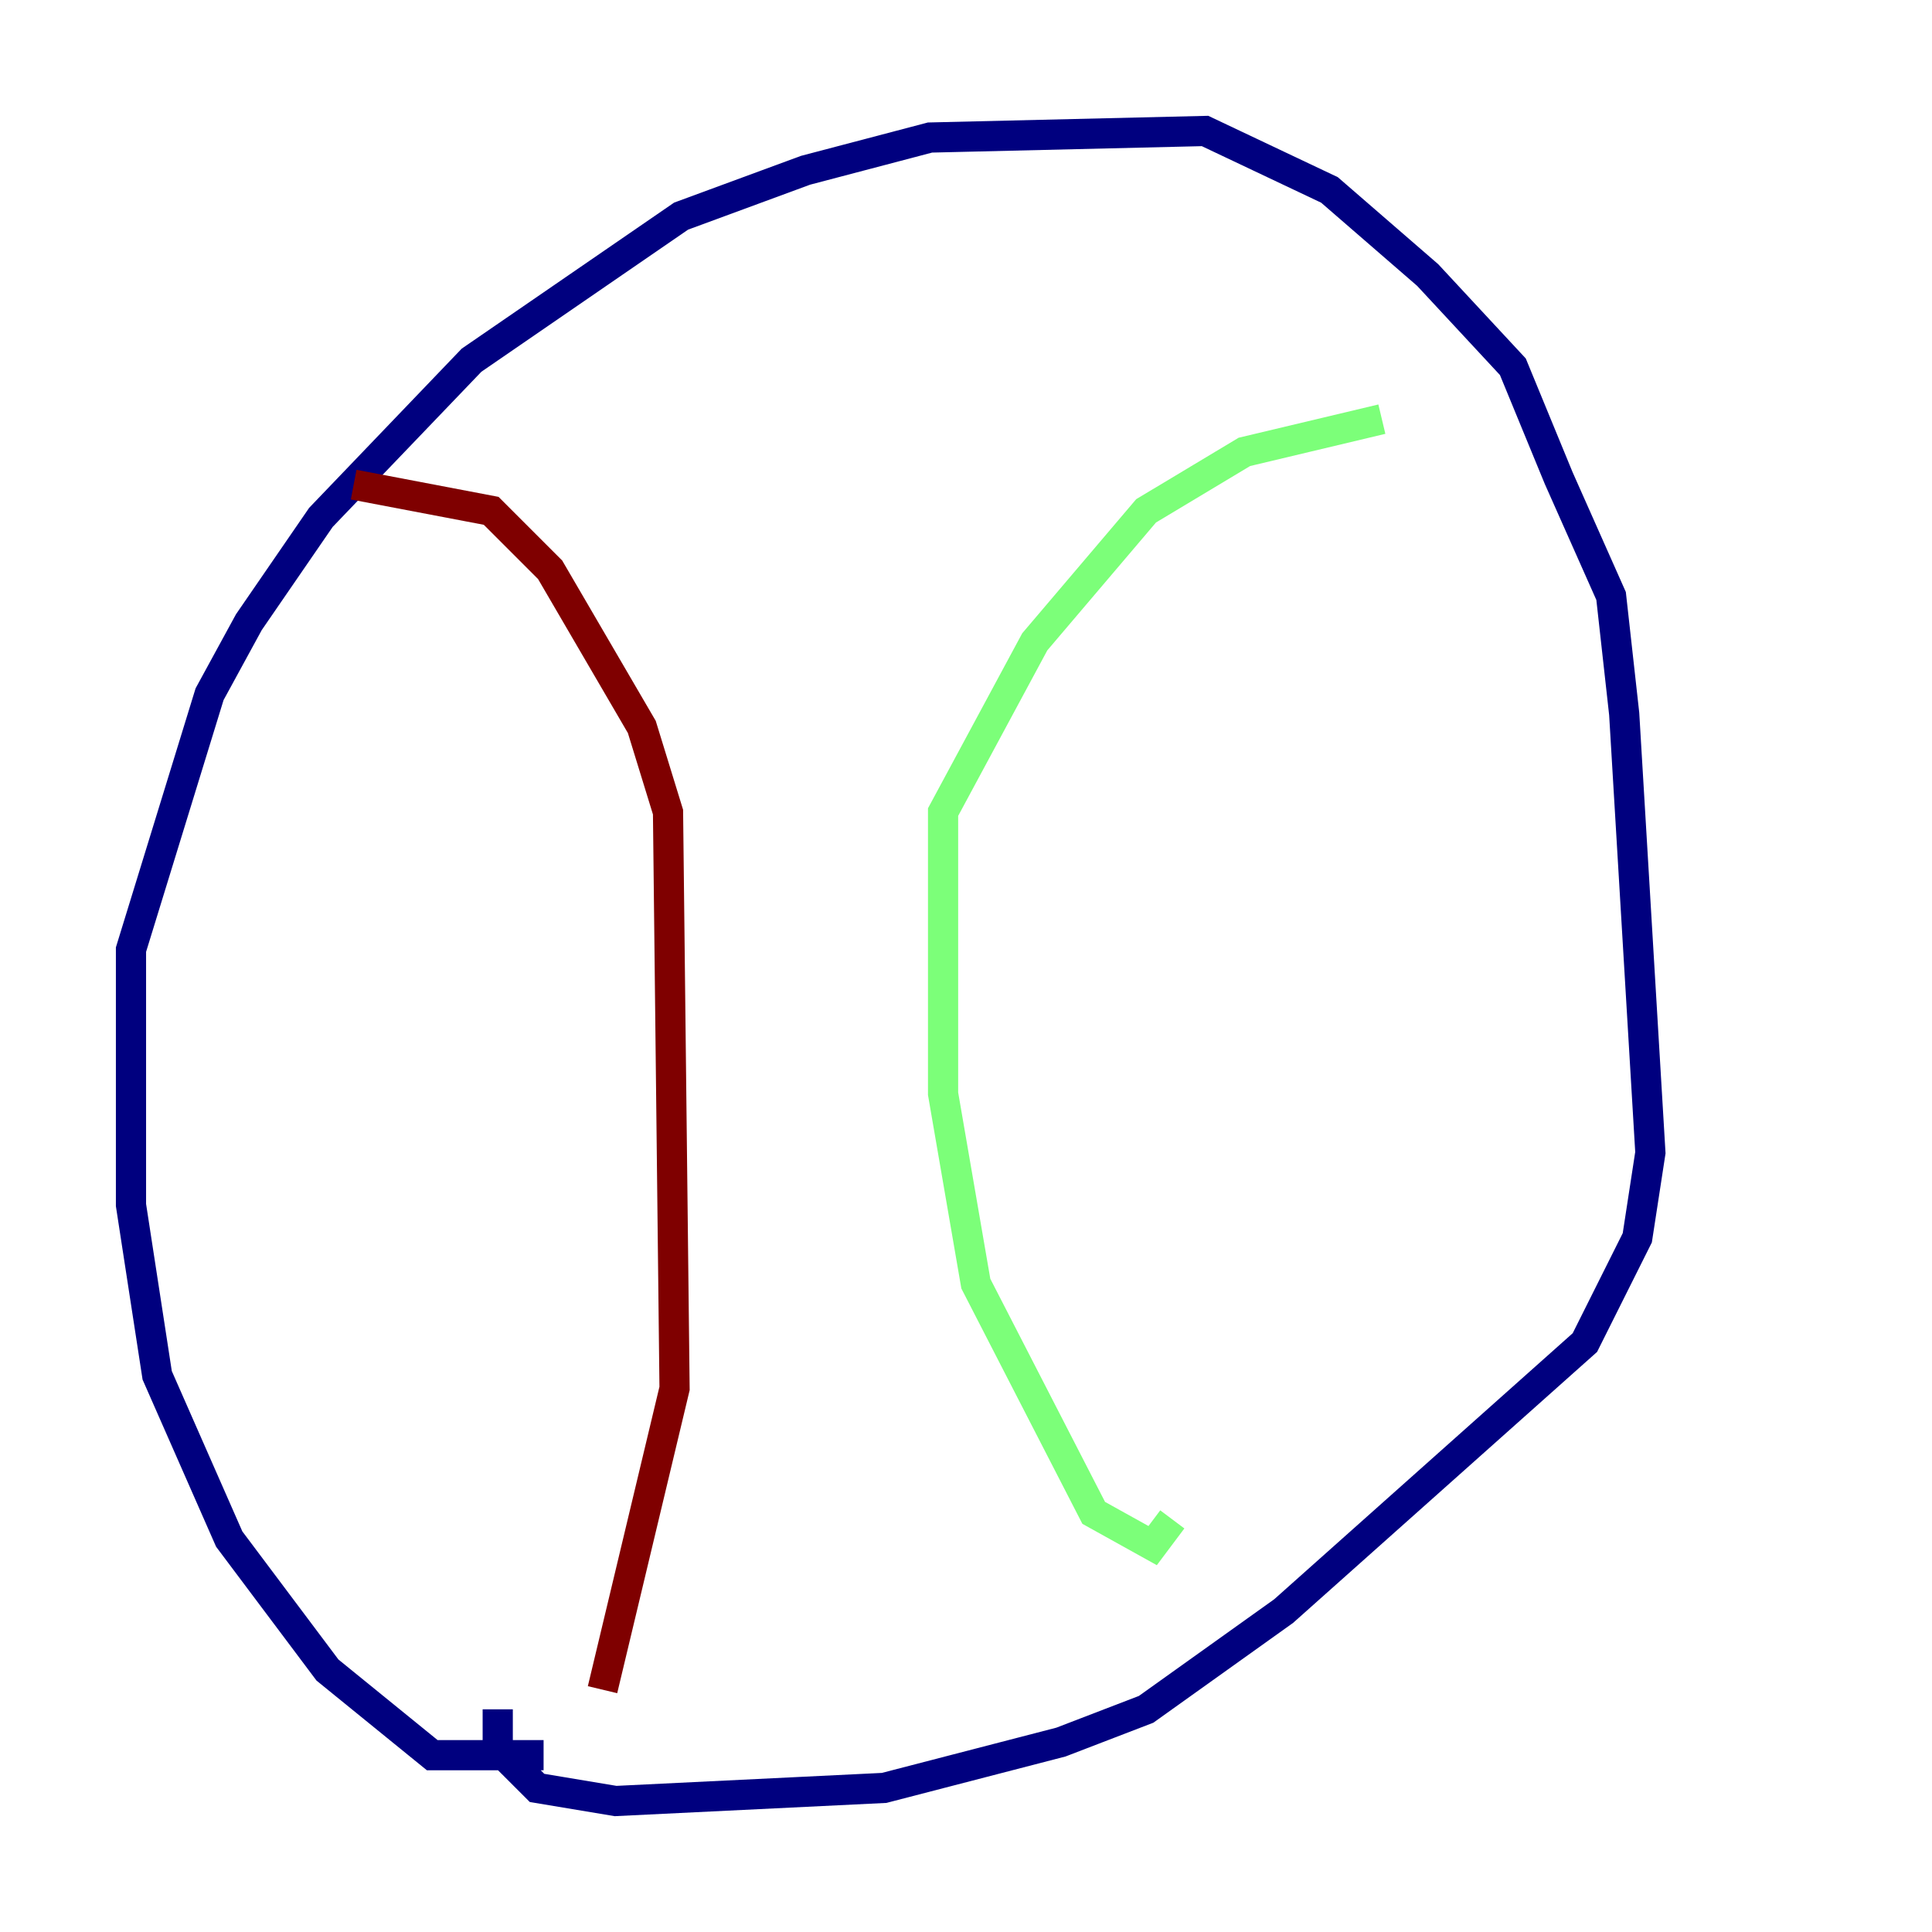 <?xml version="1.0" encoding="utf-8" ?>
<svg baseProfile="tiny" height="128" version="1.2" viewBox="0,0,128,128" width="128" xmlns="http://www.w3.org/2000/svg" xmlns:ev="http://www.w3.org/2001/xml-events" xmlns:xlink="http://www.w3.org/1999/xlink"><defs /><polyline fill="none" points="36.014,116.285 28.637,116.285 21.695,110.644 15.186,101.966 10.414,91.119 8.678,79.837 8.678,62.915 13.885,45.993 16.488,41.22 21.261,34.278 31.241,23.864 45.125,14.319 53.37,11.281 61.614,9.112 79.837,8.678 88.081,12.583 94.59,18.224 100.231,24.298 103.268,31.675 106.739,39.485 107.607,47.295 109.342,76.366 108.475,82.007 105.003,88.949 85.044,106.739 75.932,113.248 70.291,115.417 58.576,118.454 40.786,119.322 35.58,118.454 32.976,115.851 32.976,113.248" stroke="#00007f" stroke-width="2" /><polyline fill="none" points="77.668,100.664 76.366,102.4 72.461,100.231 64.651,85.044 62.481,72.461 62.481,53.803 68.556,42.522 75.932,33.844 82.441,29.939 91.552,27.77" stroke="#7cff79" stroke-width="2" /><polyline fill="none" points="39.919,111.946 44.691,91.986 44.258,53.803 42.522,48.163 36.447,37.749 32.542,33.844 23.43,32.108" stroke="#7f0000" stroke-width="2" /></svg>